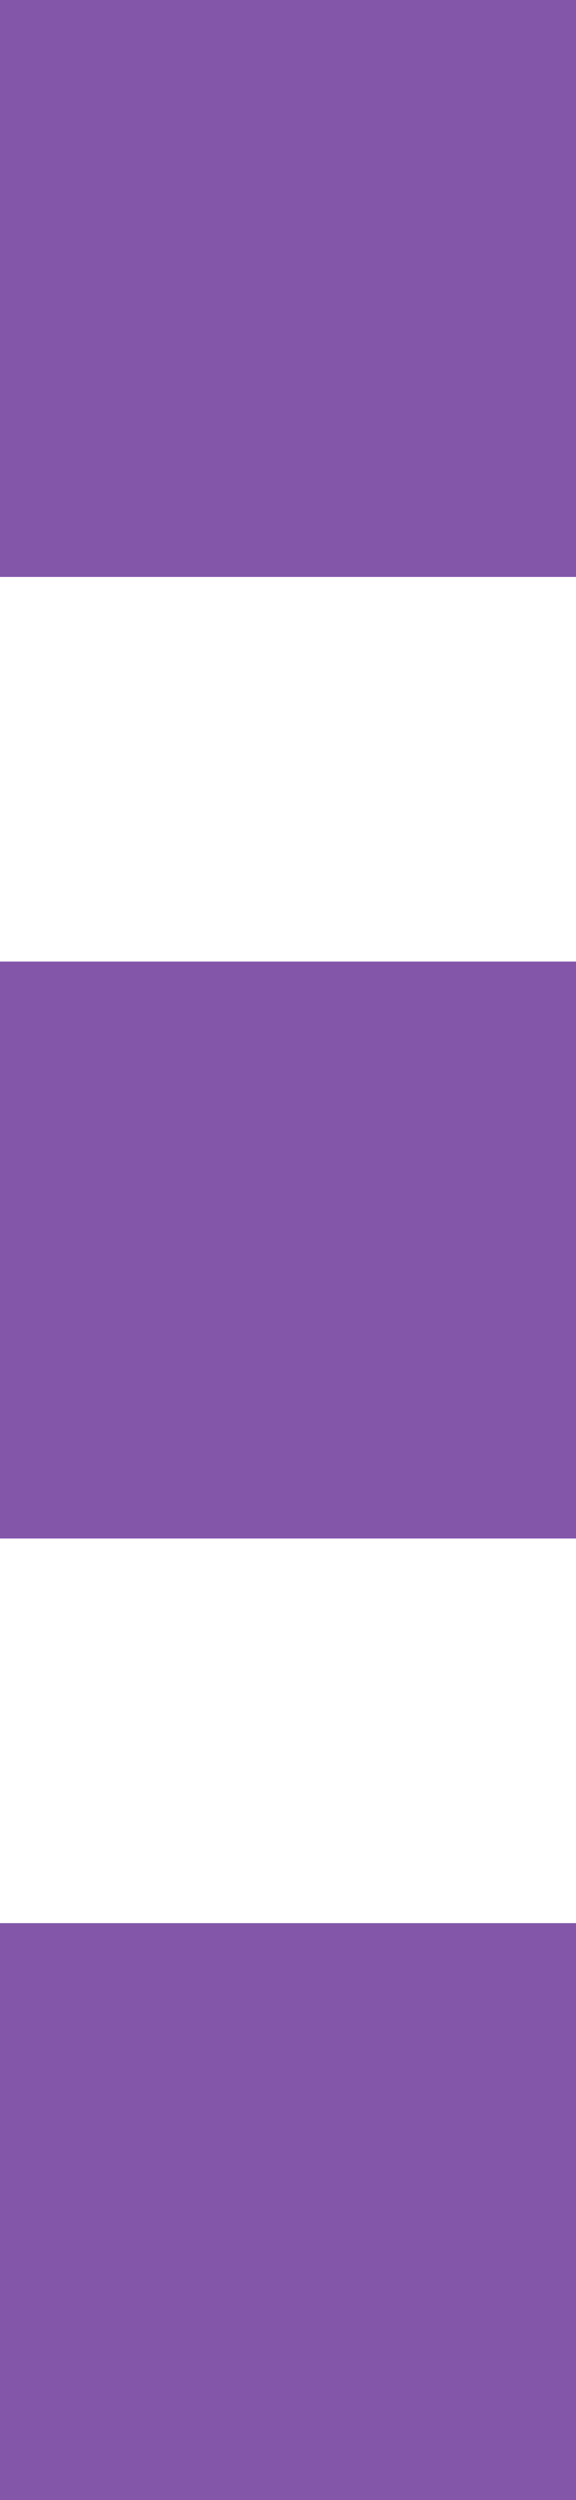 <svg width="3" height="13" viewBox="0 0 3 13" fill="none" xmlns="http://www.w3.org/2000/svg">
<rect width="3" height="3" fill="#8356AA"/>
<rect y="5" width="3" height="3" fill="#8356AA"/>
<rect y="10" width="3" height="3" fill="#8356AA"/>
</svg>
